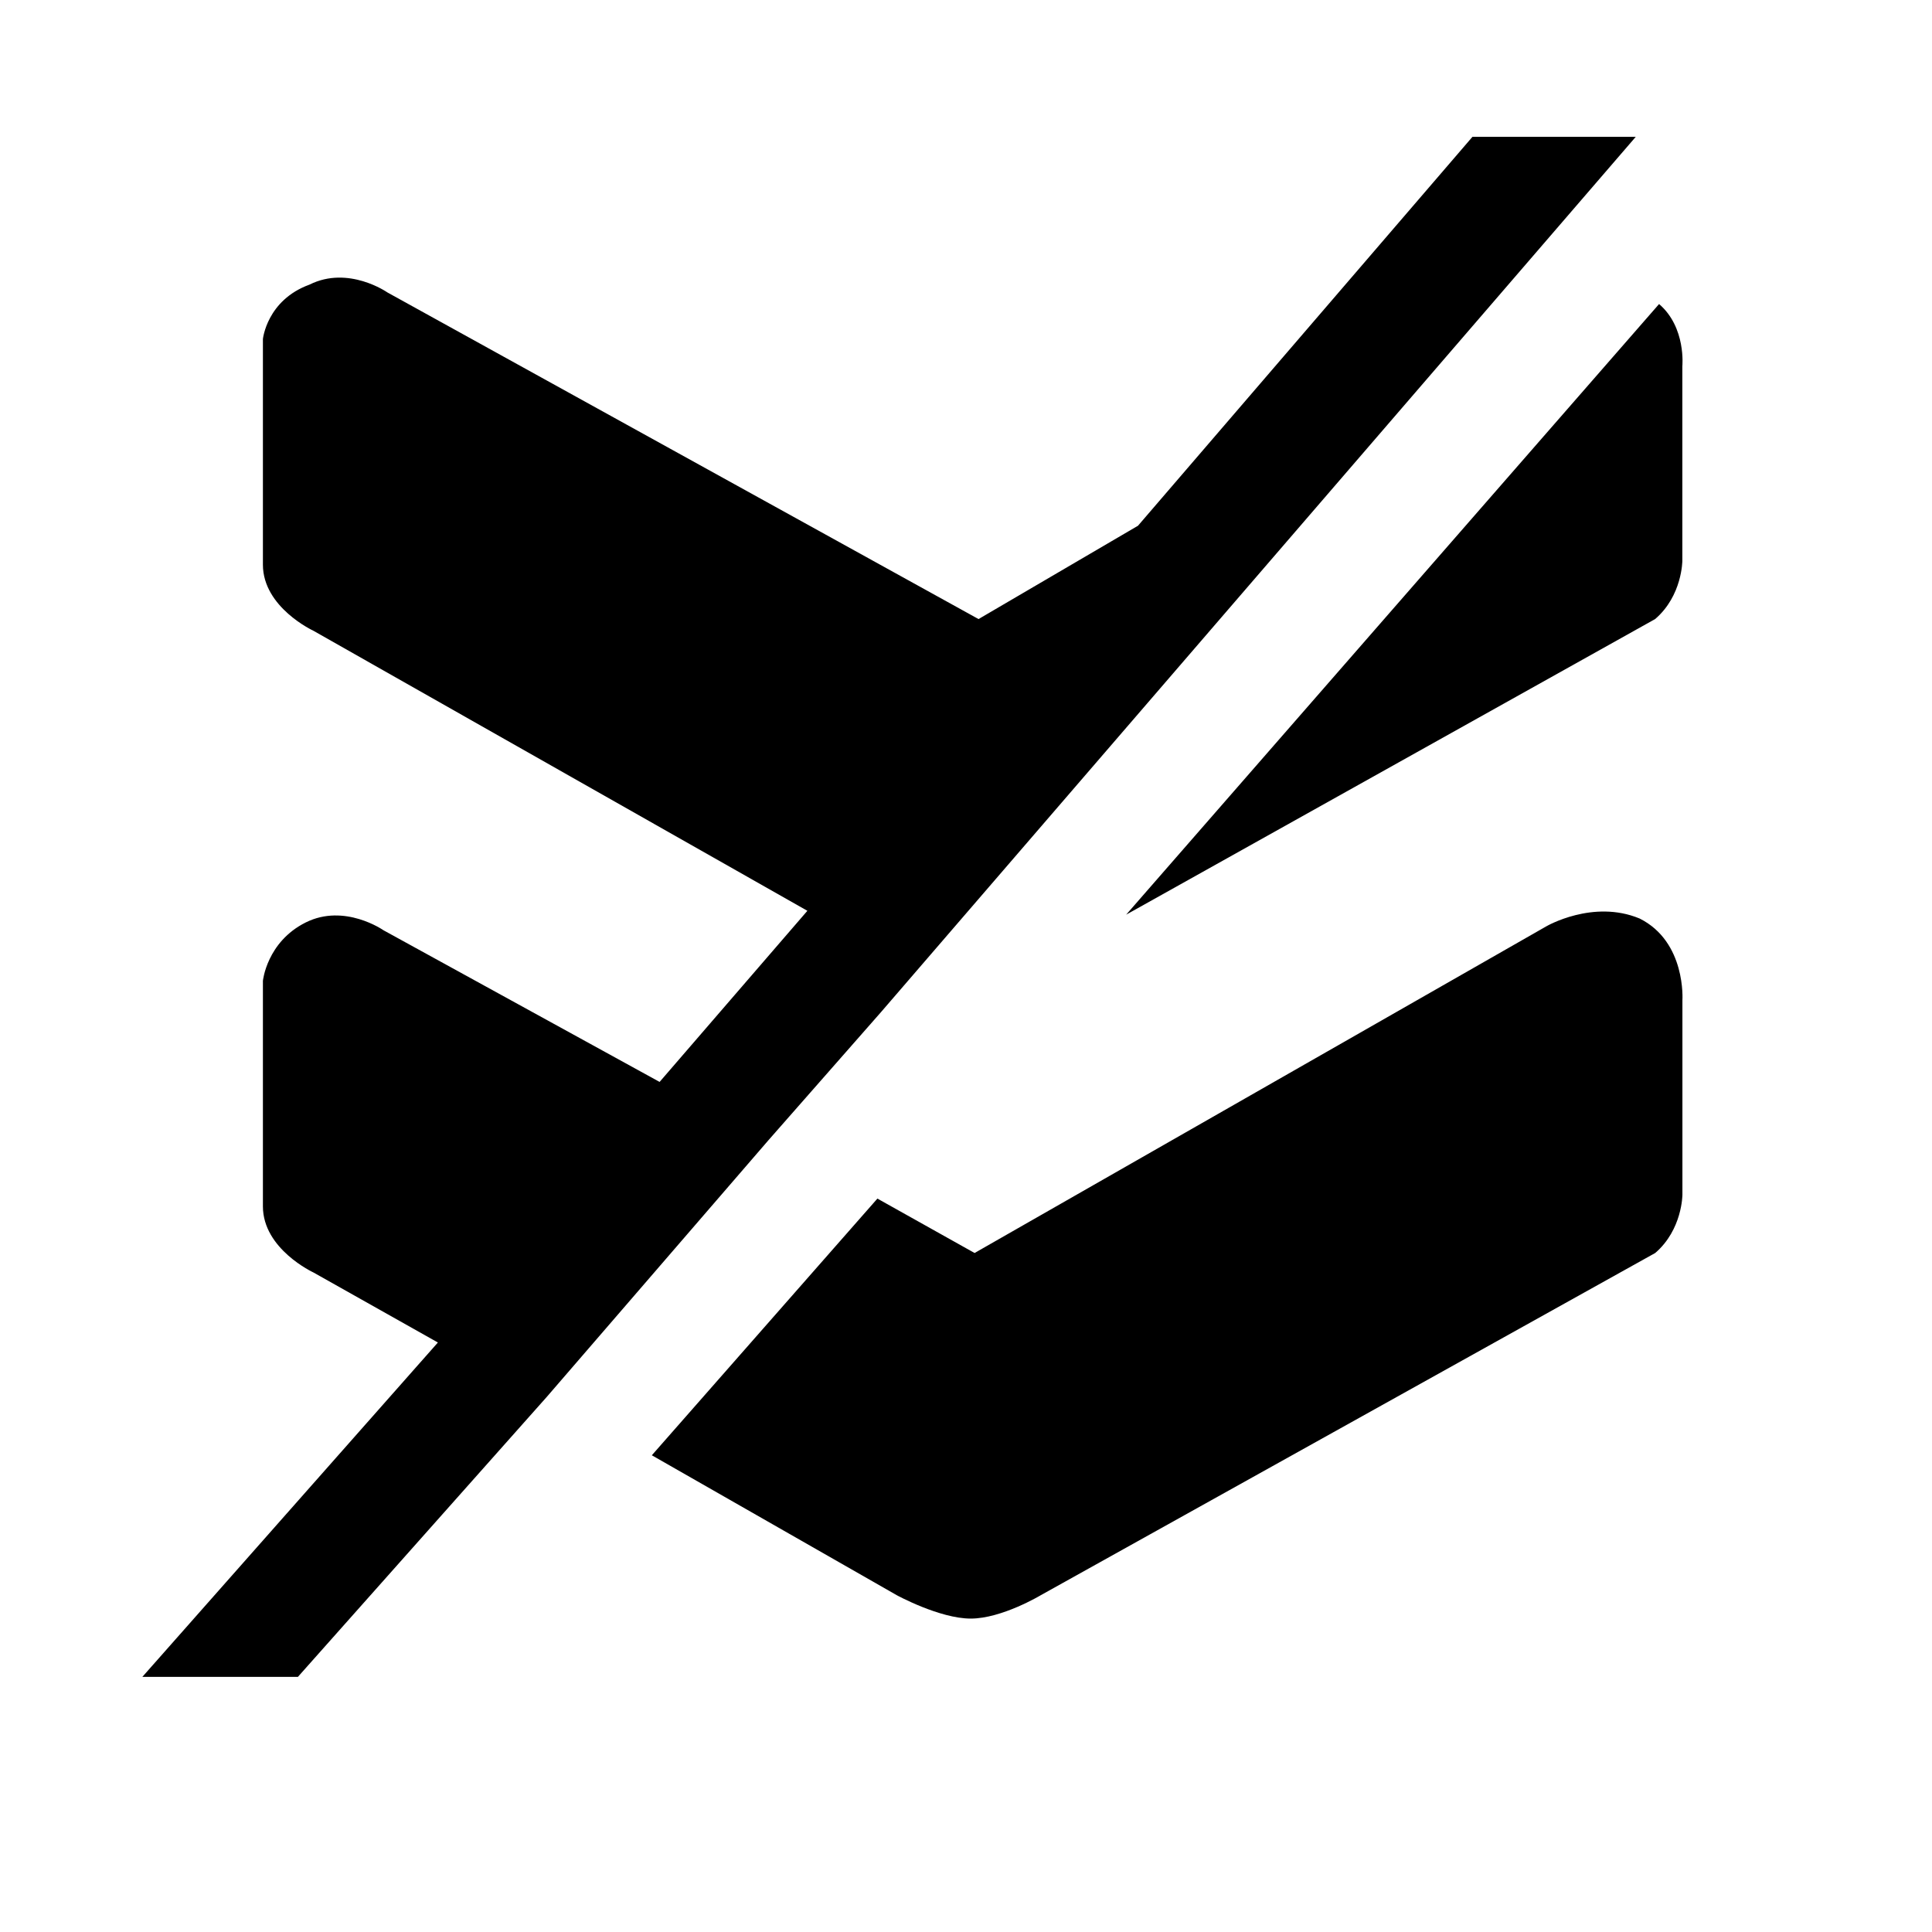 <svg xmlns="http://www.w3.org/2000/svg" width="49" height="49" fill="none" viewBox="0 0 49 49">
    <path fill="#000" d="M13.868 35.428l5.622-6.51 2.86-3.255L41.487 3.47h-4.142l-8.483 9.864-4.044 2.367L9.824 7.416s-.986-.69-1.973-.198C6.766 7.613 6.668 8.6 6.668 8.6v5.721c0 1.085 1.282 1.677 1.282 1.677l12.527 7.102-3.748 4.34-7.004-3.847s-.986-.69-1.972-.197c-.987.493-1.085 1.48-1.085 1.48v5.72c0 1.085 1.282 1.677 1.282 1.677l3.156 1.776L3.61 42.53h3.945l6.313-7.102zM41.585 23.296c-1.183-.493-2.367.198-2.367.198l-14.5 8.285-2.465-1.38-5.721 6.51 6.214 3.55s1.085.592 1.874.592c.789 0 1.775-.592 1.775-.592l15.585-8.68c.69-.592.69-1.48.69-1.48v-4.931s.099-1.48-1.085-2.072zM28.564 23.197l13.414-7.496c.69-.592.69-1.48.69-1.48V9.29s.1-.987-.59-1.579L28.563 23.197z"/>
</svg>
